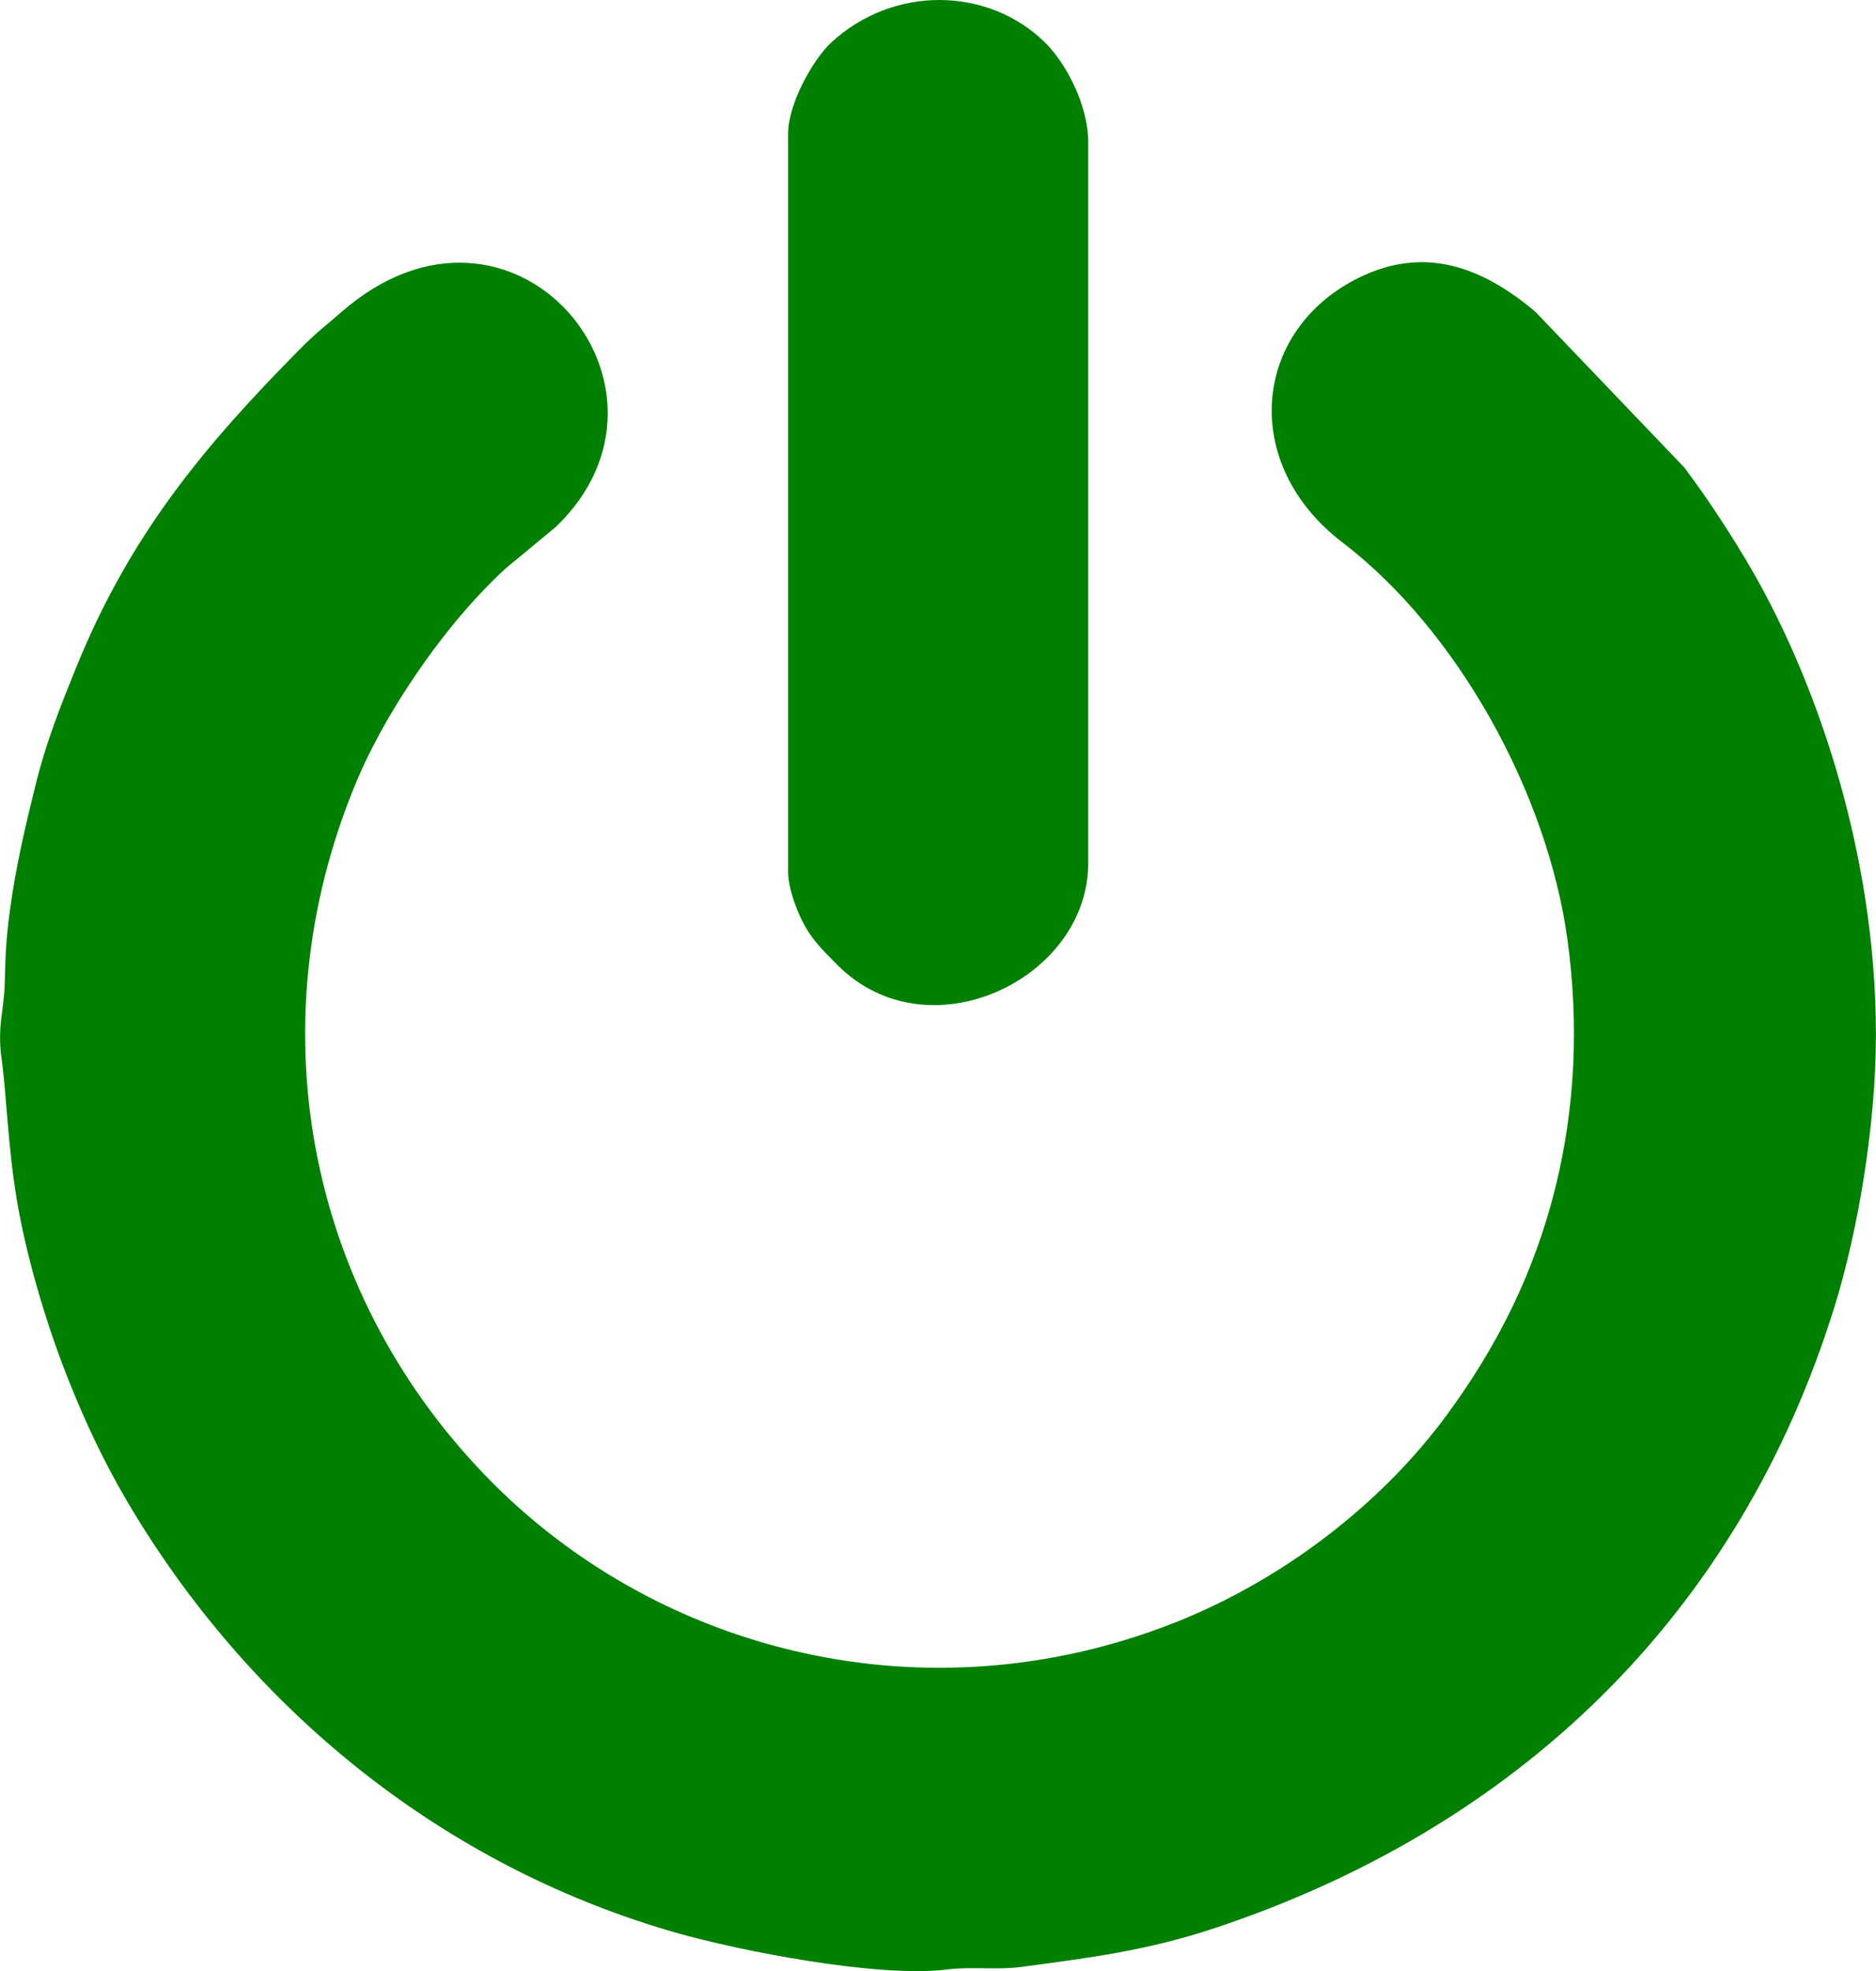 <svg width="1407" height="1478" viewBox="0 0 1407 1478" fill="none" xmlns="http://www.w3.org/2000/svg">
<g clip-path="url(#clip0_2_16)">
<path fill-rule="evenodd" clip-rule="evenodd" d="M1406.94 775.577C1406.94 637.574 1360.85 504.872 1308.28 417.862C1293.69 393.703 1279.15 371.751 1263.15 350.458L1151.58 233.828C1112.16 200.595 1068.62 183.415 1018.24 208.701C939.065 248.423 929.971 348.032 1006.83 406.721C1093.49 472.907 1160.41 595.017 1175.49 703.82C1184.56 769.348 1180.97 831.311 1166.94 888.803C1150.83 954.809 1122.41 1010.14 1085.46 1060.52C1034.91 1129.45 959.63 1185.98 879.607 1217.27C694.435 1289.65 496.635 1239.17 369.933 1112.39C231.92 974.296 189.943 771.344 267.29 586.193C286.736 539.653 322.545 485.775 357.385 448.1C365.561 439.265 376.512 427.984 386.095 420.547L416.882 395.071C525.845 290.8 384.548 121.631 255.919 234.108C244.539 244.051 236.922 249.701 226.13 260.582C153.206 334.176 97.581 400.741 56.961 500.899C45.92 528.122 34.879 555.765 27.142 586.732C19.166 618.677 11.789 650.003 7.436 682.687C4.541 704.389 4.132 714.632 3.513 738.161C3.014 757.478 -2.137 769.697 1.147 793.476C4.93 820.859 5.769 857.786 12.328 897.957C19.356 940.973 34.33 991.516 50.273 1031.94C67.403 1075.34 85.133 1110.87 110.299 1150.08C202.072 1293.01 340.993 1402.08 507.976 1449.48C553.907 1462.52 658.098 1483.31 710.598 1476.75C728.717 1474.49 747.494 1477.28 765.294 1474.93C817.654 1468 860.66 1462.52 911.143 1445.73C1136.49 1370.78 1303.89 1212.55 1376.08 979.167C1392.74 925.35 1406.94 846.086 1406.94 775.577Z" fill="#008000"/>
<path fill-rule="evenodd" clip-rule="evenodd" d="M591.083 100.387V653.667C591.083 667.074 598.7 685.592 603.622 694.267C610.34 706.087 618.007 713.424 627.76 723.277C695.943 792.139 816.146 734.128 816.146 647.417V106.637C816.146 78.026 798.856 46.87 784.201 32.304C741.385 -10.262 669.618 -11.261 623.018 32.294C610.29 44.194 591.083 77.177 591.083 100.387Z" fill="#008000"/>
</g>
<defs>
<clipPath id="clip0_2_16">
<rect width="1407" height="1478" fill="white"/>
</clipPath>
</defs>
</svg>
